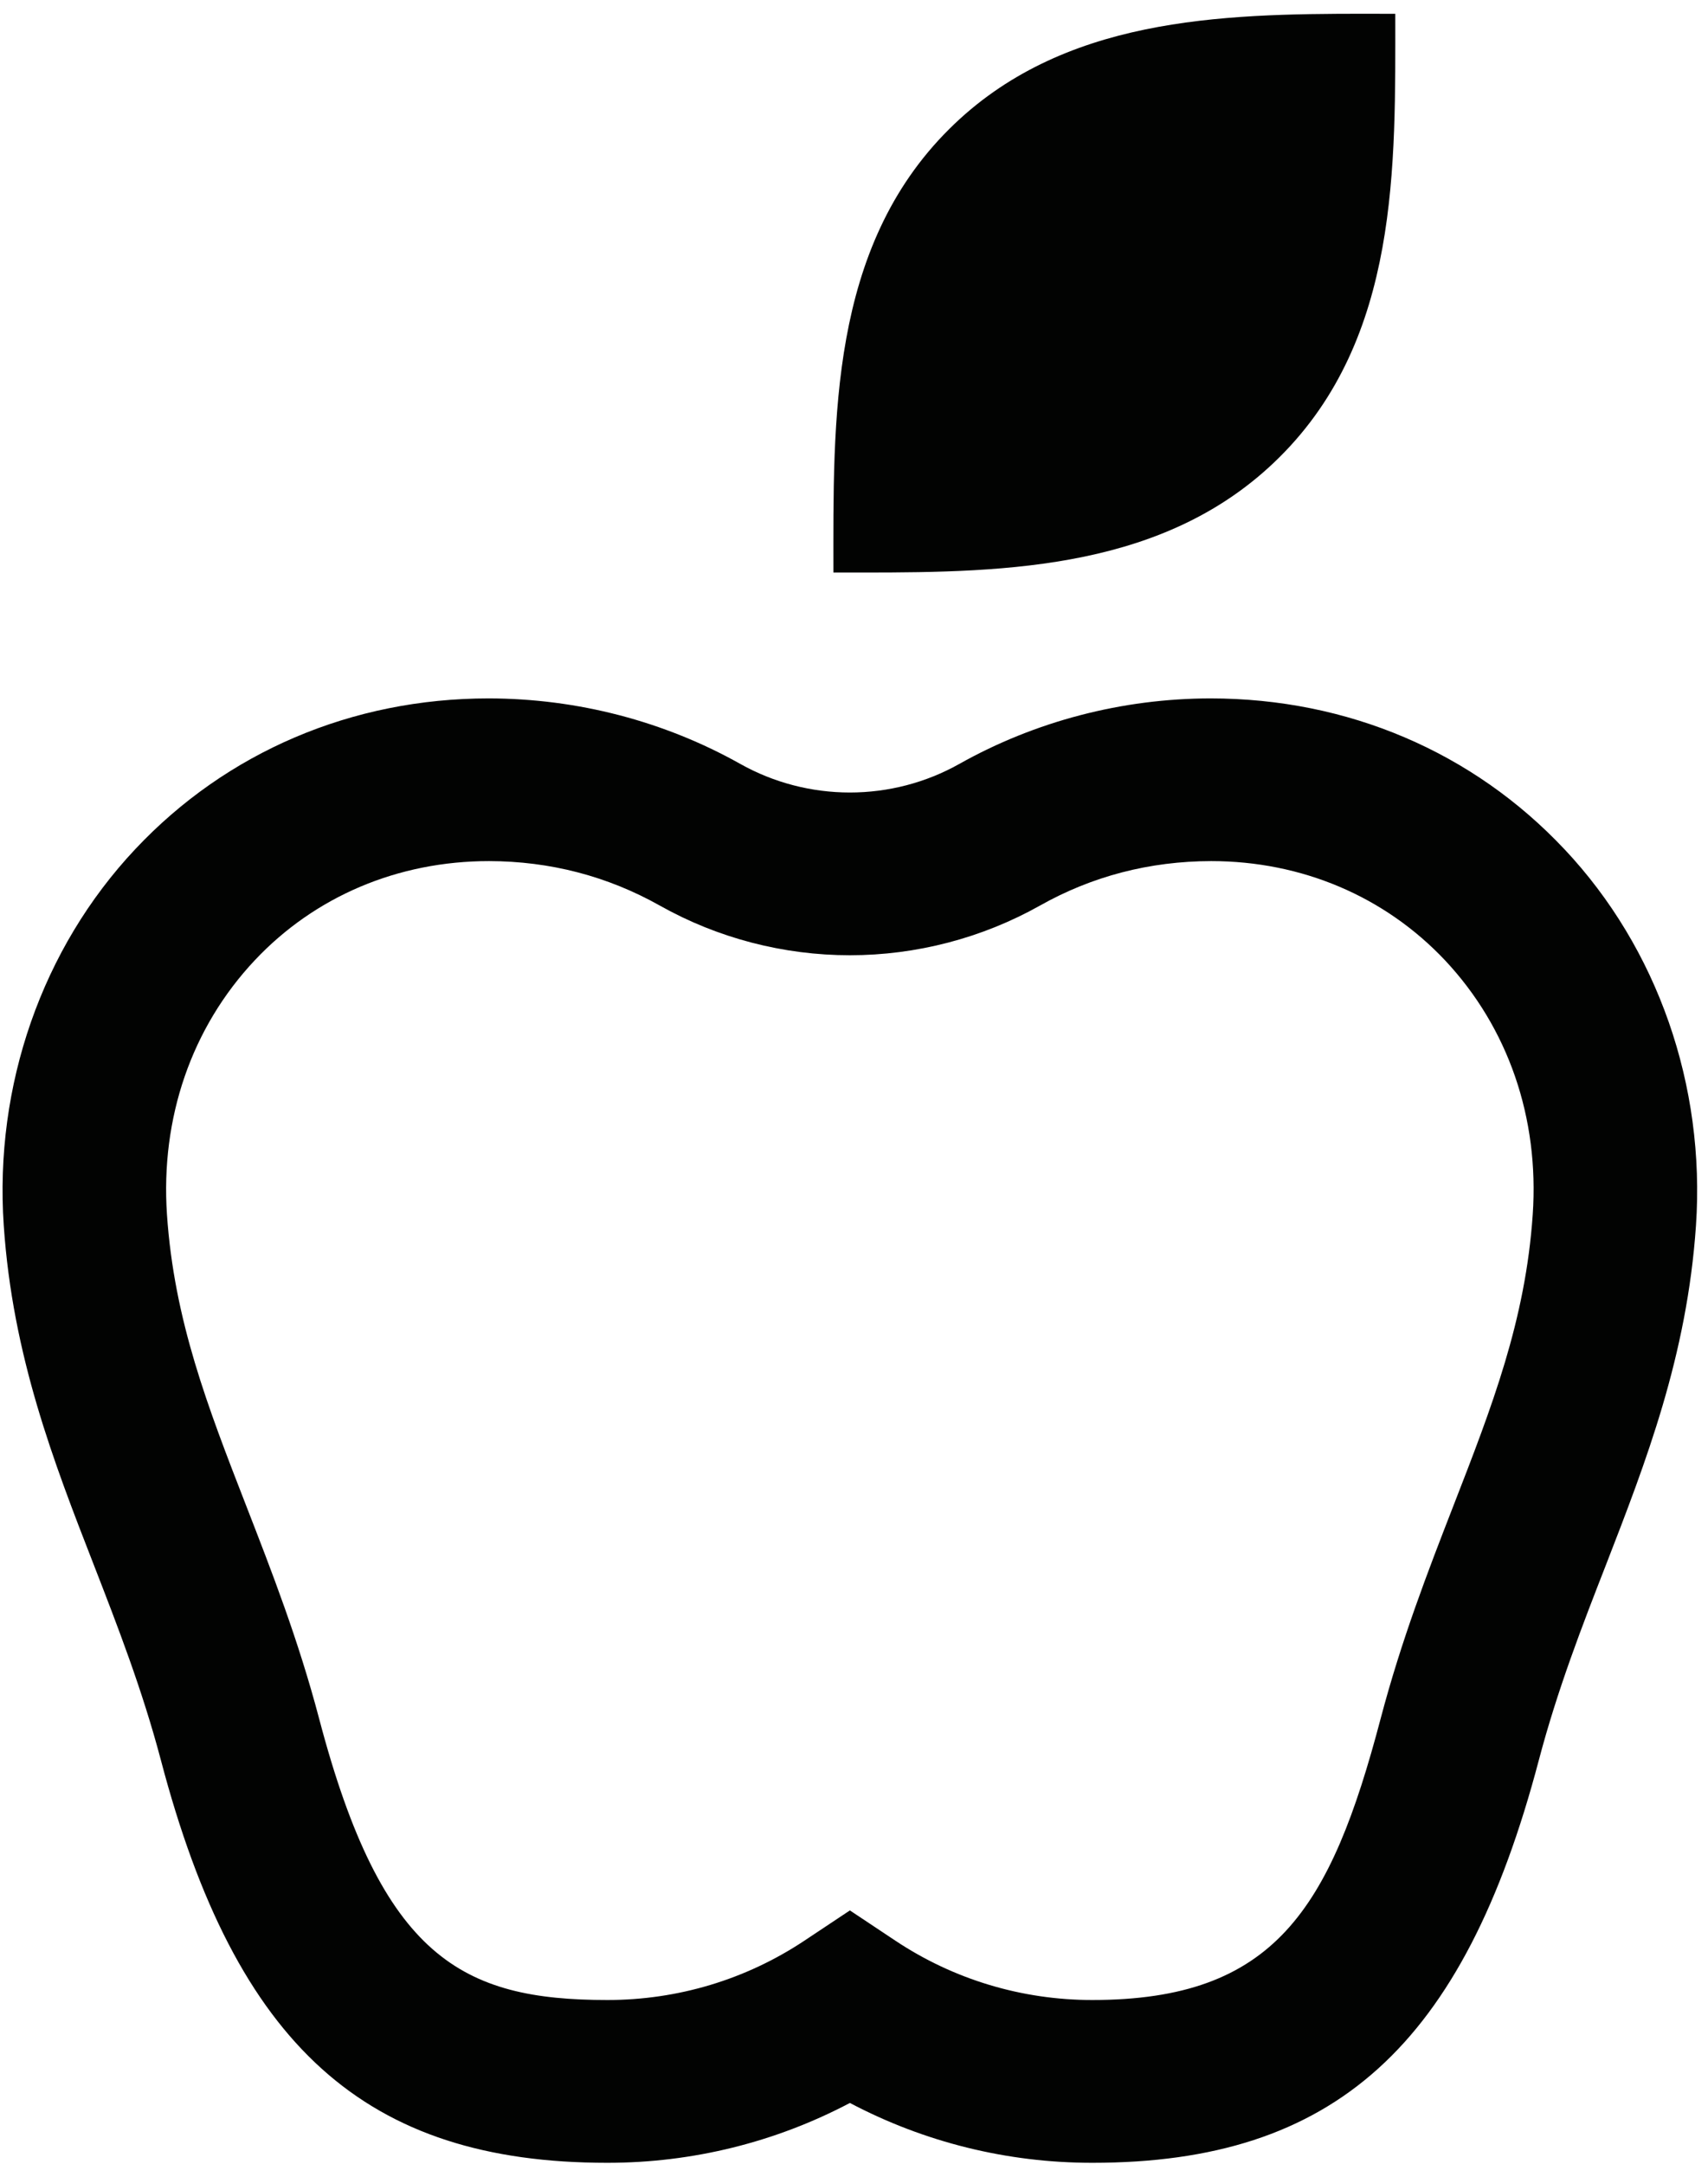 <svg height="57" viewBox="0 0 45 57" width="45" xmlns="http://www.w3.org/2000/svg"><g fill="#020302" fill-rule="evenodd" transform="translate(-1)"><path d="m42.217 22.371c-2.407-2.562-5.713-3.973-9.327-3.973-2.324.003-4.614.601-6.617 1.727-.877.493-1.872.752-2.882.752-1.01 0-2.006-.259-2.885-.752-2.005-1.126-4.293-1.724-6.632-1.727-3.598 0-6.906 1.411-9.312 3.973-2.454 2.61-3.715 6.224-3.463 9.915.233 3.437 1.318 6.23 2.369 8.929.629 1.619 1.28 3.295 1.77 5.149 1.982 7.535 5.394 10.611 11.765 10.611 2.245 0 4.428-.543 6.389-1.577 1.959 1.034 4.141 1.577 6.386 1.577 6.374 0 9.781-3.076 11.766-10.611.489-1.854 1.139-3.53 1.771-5.149 1.047-2.699 2.133-5.492 2.368-8.929.251-3.691-1.01-7.305-3.465-9.915m-.836 9.625c-.191 2.789-1.071 5.052-2.091 7.674-.673 1.732-1.366 3.52-1.917 5.608-1.322 5.02-2.797 7.408-7.596 7.408-1.856 0-3.651-.54-5.188-1.563l-1.198-.797-1.199.797c-1.538 1.023-3.332 1.563-5.189 1.563-3.825 0-5.937-1.108-7.595-7.408-.551-2.088-1.248-3.876-1.921-5.608-1.019-2.621-1.899-4.885-2.089-7.674-.172-2.549.648-4.927 2.313-6.699 1.585-1.684 3.771-2.613 6.173-2.613 1.608.003 3.12.396 4.501 1.173 1.522.856 3.254 1.307 5.006 1.307 1.749 0 3.48-.451 5.005-1.307 1.378-.777 2.893-1.17 4.512-1.173 2.387 0 4.575.93 6.162 2.613 1.663 1.772 2.486 4.15 2.311 6.699"/><path d="m23.755 15.082c3.823 0 7.998-.098 10.954-3.037 3.164-3.142 3.052-7.672 3.052-11.681-.264 0-.532-.002-.799-.002-3.823 0-7.996.098-10.953 3.037-3.164 3.145-3.052 7.674-3.052 11.682z"/></g></svg>